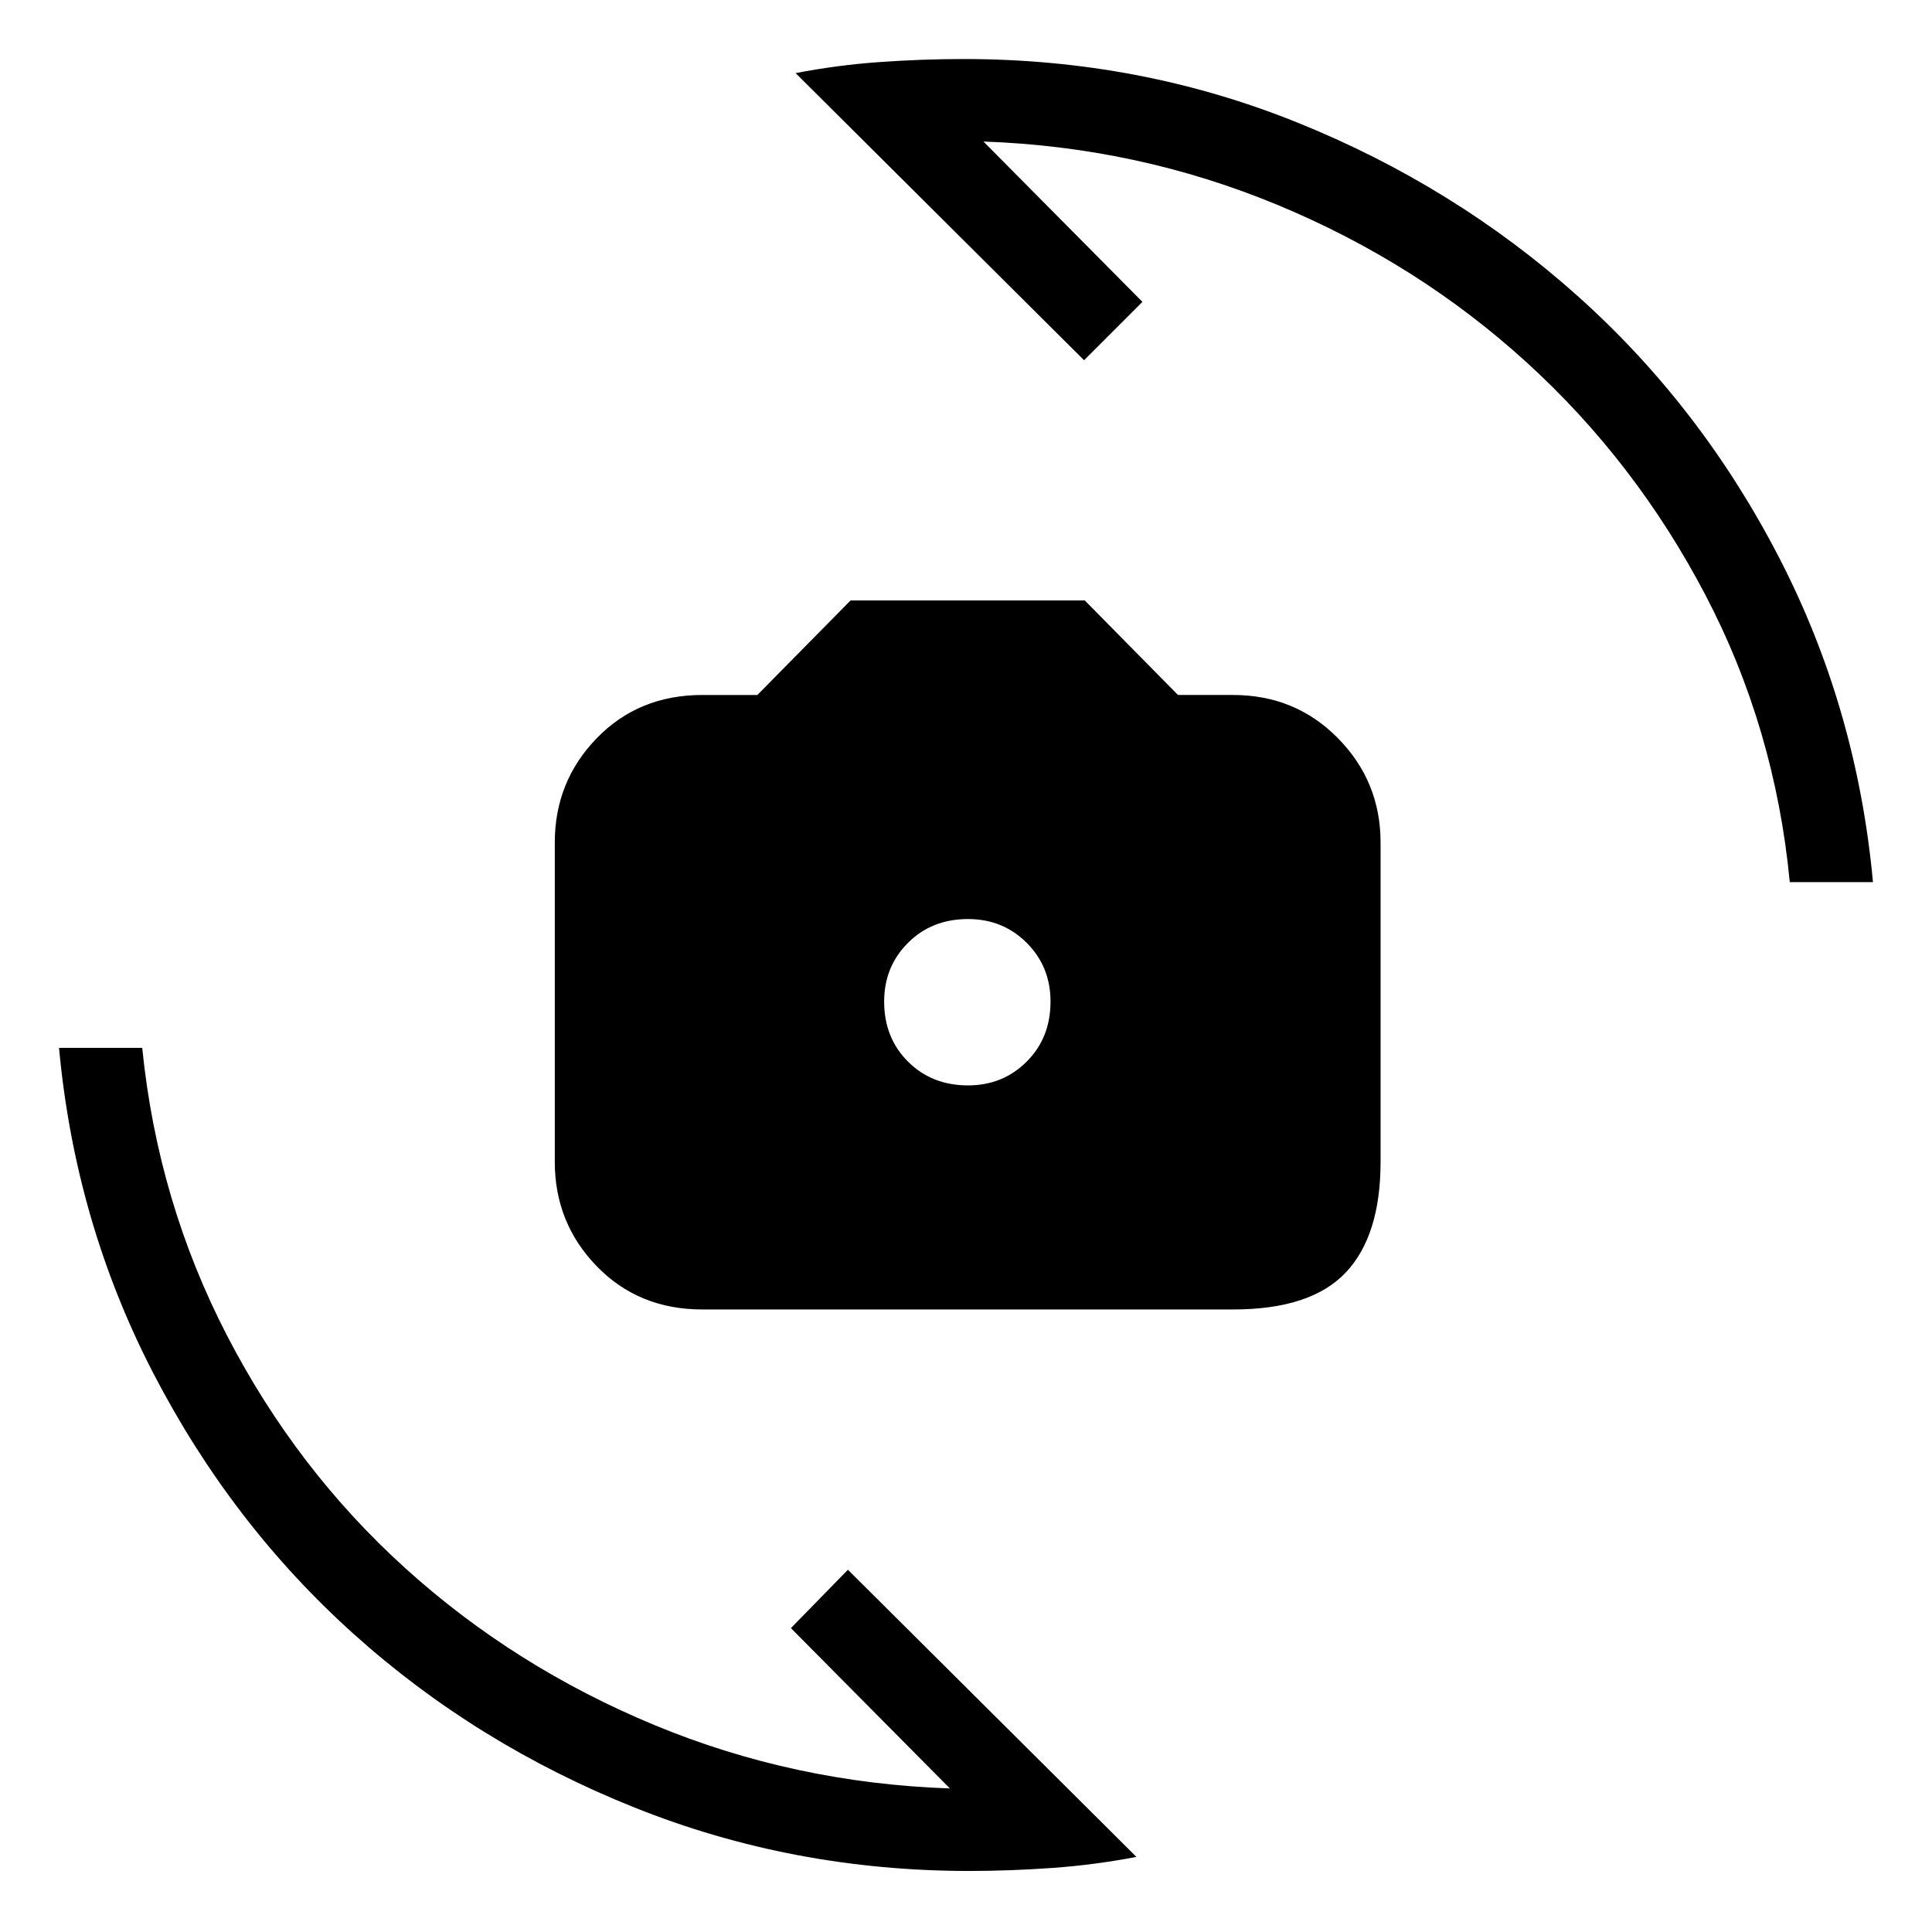 <svg xmlns="http://www.w3.org/2000/svg" height="40" viewBox="0 -960 960 960" width="40"><path d="M349-309.33q-31.67 0-52.5-21.5t-20.83-51.84v-158.66q0-30.34 20.83-51.84 20.83-21.5 52.5-21.5h27.33l46.34-47H539l46.33 47h27.34q31 0 52.16 21.5Q686-571.67 686-541.33v158.66q0 36.67-17.33 55-17.34 18.34-56 18.34H349Zm132-111.34q17.33 0 29.17-11.83Q522-444.33 522-462.33q0-17.34-11.83-29.17-11.84-11.83-29.17-11.83-18 0-29.83 11.83-11.84 11.83-11.84 29.17 0 18 11.84 29.83Q463-420.67 481-420.67Zm-85.67-503q20.67-4 41.84-5.5 21.16-1.5 41.83-1.5 87.33 0 165.5 31.5T783.83-813q61.17 54.67 100 129.67 38.84 75 46.84 161.66h-41.34q-7.33-76.66-42-142.83-34.66-66.17-88.83-115.5t-123.67-78.17q-69.5-28.83-146.16-31.5l79 79.67-29 29-143.34-142.67ZM564.67-37.33q-20.67 4-41.84 5.5-21.16 1.5-41.16 1.5-87.67 0-166.34-31.5-78.66-31.5-139.5-86.17Q115-202.67 76.17-277.67q-38.84-75-46.84-161.66h41.34q7.66 76.33 42.16 143 34.5 66.66 88.67 115.66t123.67 77.84Q394.67-74 472-71.33L393-151l28.33-29L564.67-37.33Z"/></svg>